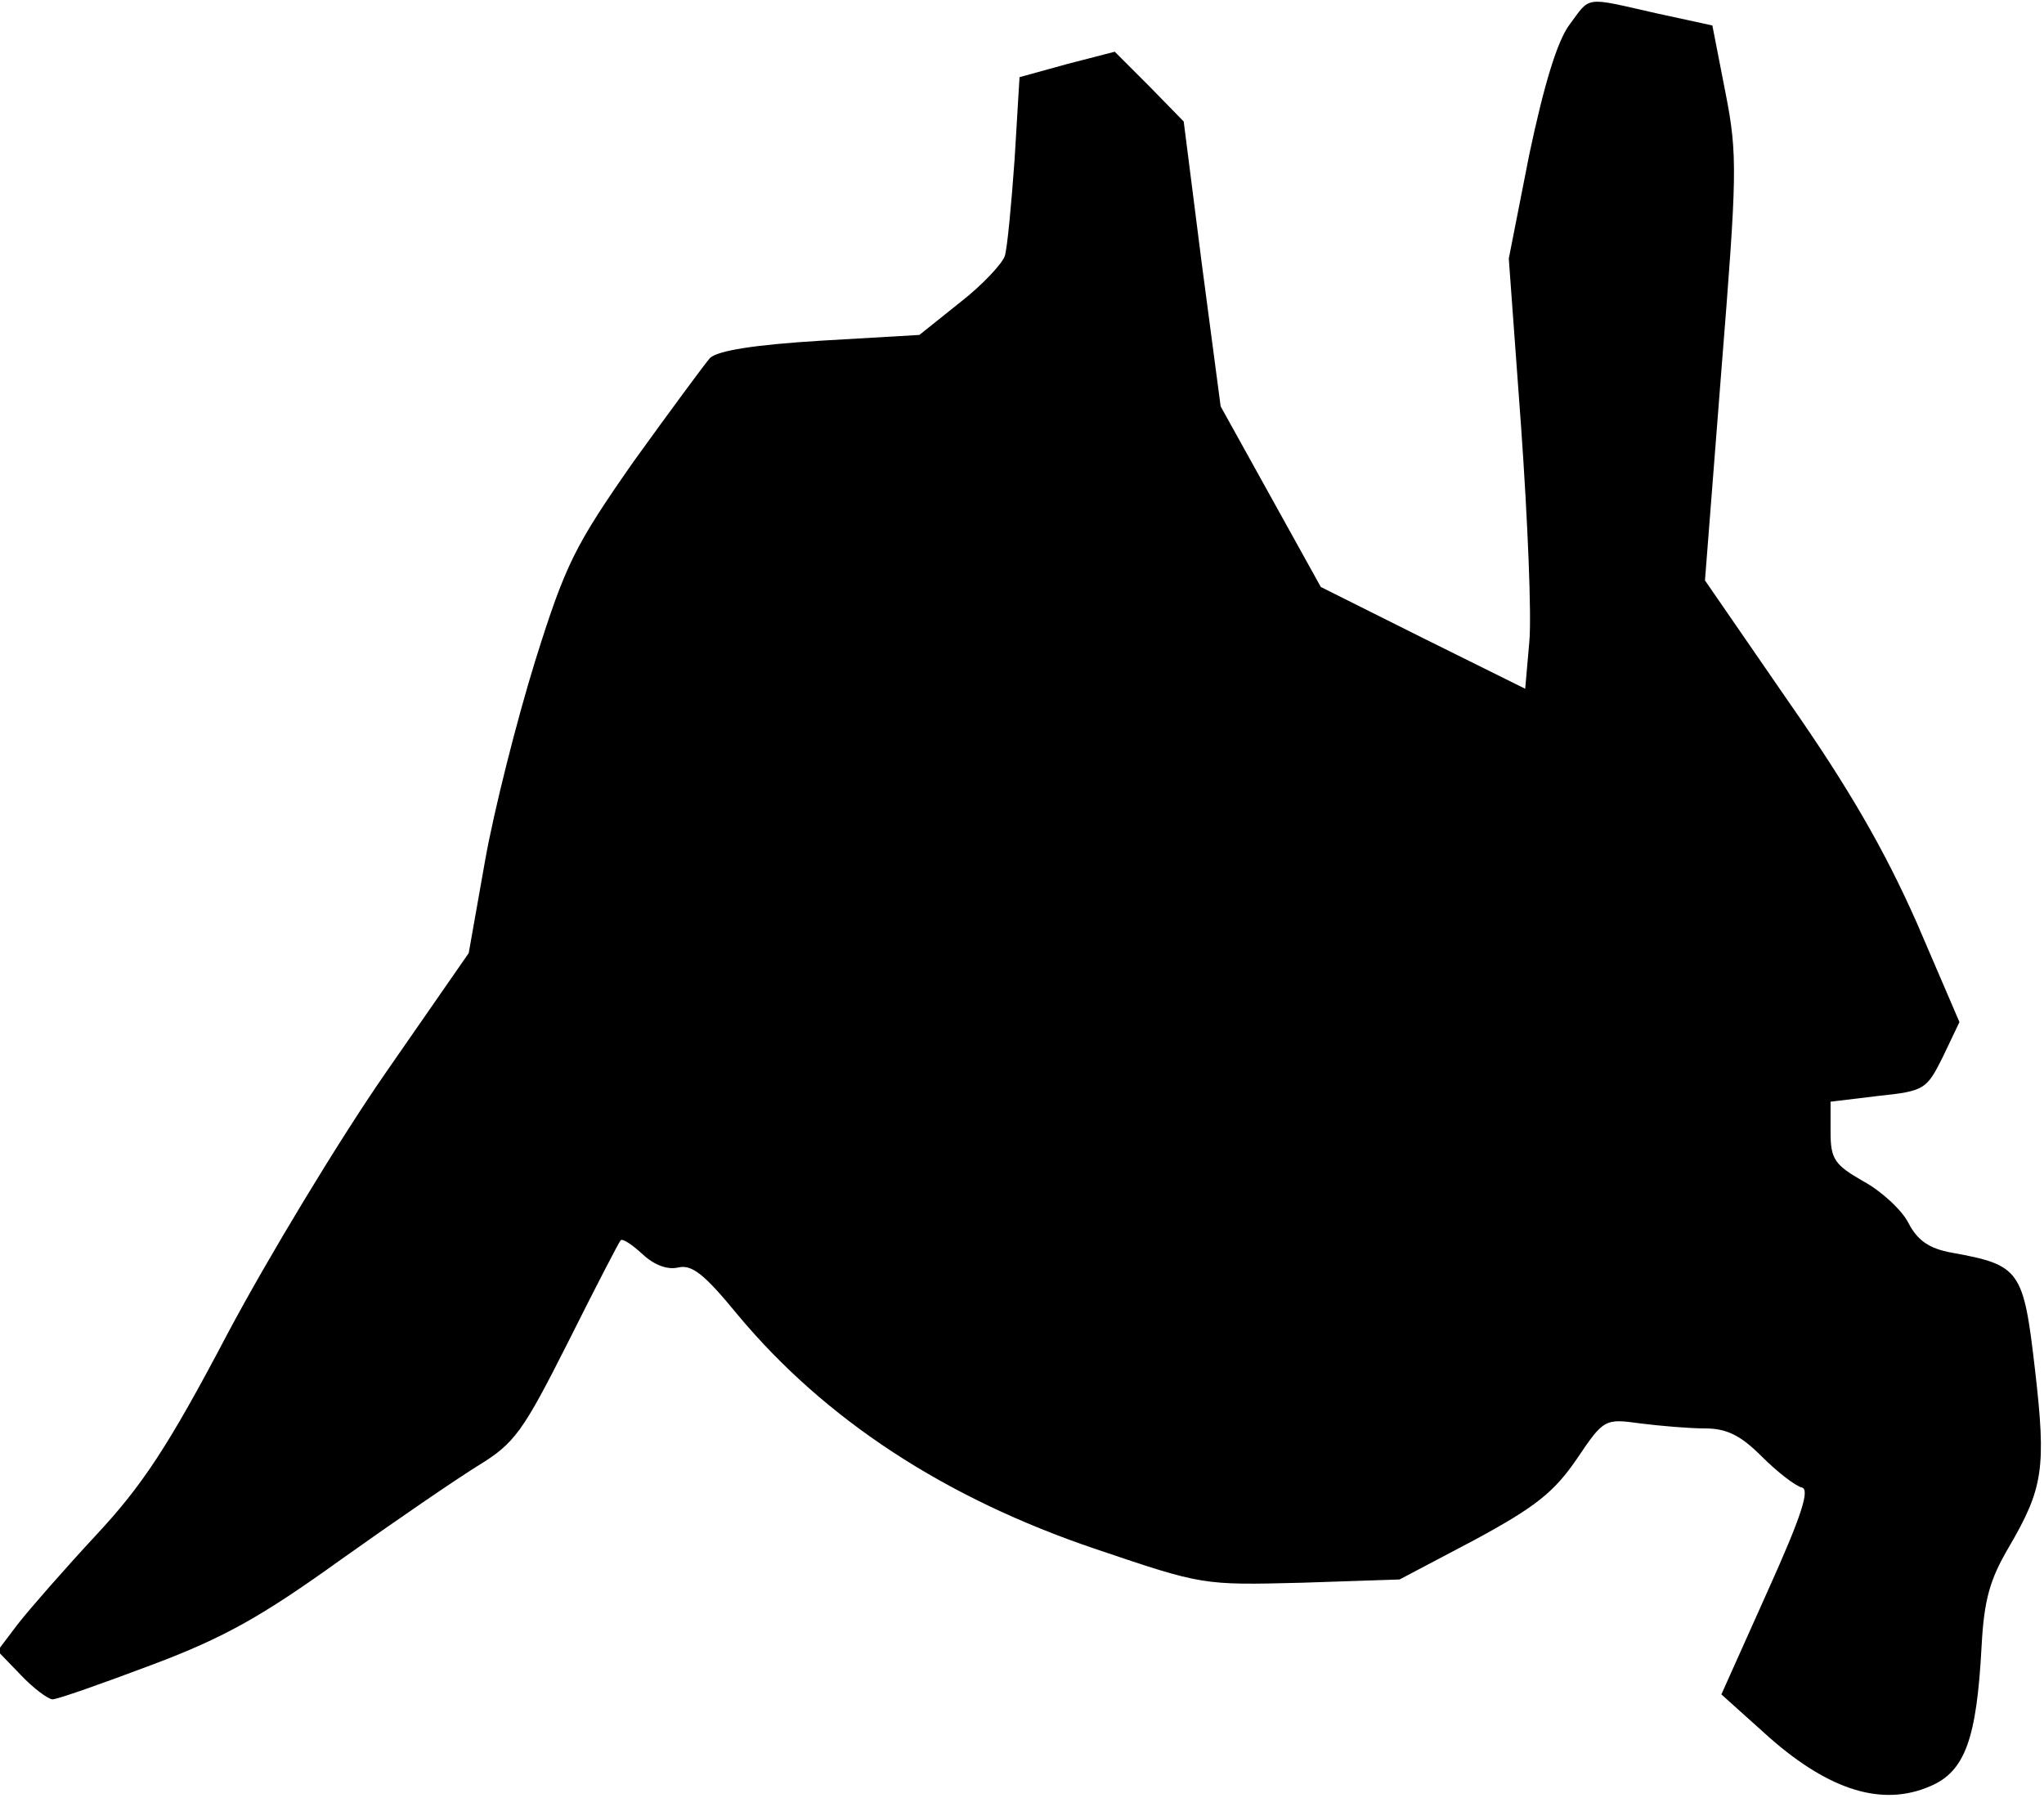<?xml version="1.0" standalone="no"?>
<!DOCTYPE svg PUBLIC "-//W3C//DTD SVG 20010904//EN"
 "http://www.w3.org/TR/2001/REC-SVG-20010904/DTD/svg10.dtd">
<svg version="1.0" xmlns="http://www.w3.org/2000/svg"
 width="249pt" height="219pt" viewBox="0 0 249 219"
 preserveAspectRatio="xMidYMid meet">
<g transform="translate(0,219) scale(0.1,-0.1)"
fill="#000000" stroke="none">
<path fill="#000000" stroke="none" d="M1912 2160 c-15 -20 -31 -73 -49 -158
l-25 -127 15 -205 c8 -113 13 -231 10 -262 l-5 -57 -125 62 -124 62 -61 110
-61 110 -23 174 -22 173 -42 43 -42 42 -58 -15 -58 -16 -6 -100 c-4 -56 -9
-109 -12 -118 -3 -9 -27 -35 -54 -56 l-50 -40 -120 -7 c-81 -5 -125 -12 -135
-21 -7 -8 -49 -65 -93 -126 -72 -103 -83 -125 -120 -243 -22 -71 -50 -181 -61
-243 l-20 -113 -102 -147 c-56 -81 -142 -223 -192 -317 -72 -137 -104 -185
-160 -245 -38 -41 -81 -90 -95 -108 l-25 -33 28 -29 c16 -17 34 -30 39 -30 6
0 60 19 121 42 88 33 134 59 230 128 66 47 142 99 168 115 44 27 54 41 109
150 33 66 62 122 64 124 2 3 14 -5 27 -17 14 -13 30 -19 43 -16 17 4 32 -8 73
-58 106 -127 252 -223 436 -285 130 -44 130 -44 250 -41 l120 4 91 48 c74 40
97 58 125 99 33 49 34 49 78 43 24 -3 59 -6 78 -6 26 0 43 -8 69 -34 19 -19
41 -36 49 -38 10 -2 0 -34 -42 -127 l-56 -125 59 -53 c73 -64 137 -84 195 -59
43 18 57 58 63 171 3 56 10 81 33 120 42 72 46 96 32 217 -14 121 -18 127
-101 142 -28 5 -42 15 -53 36 -8 16 -33 39 -55 51 -35 20 -40 27 -40 60 l0 37
58 7 c57 6 59 8 79 48 l20 42 -52 121 c-39 88 -82 163 -156 269 l-102 148 20
256 c19 238 20 262 5 338 l-16 82 -69 15 c-88 20 -79 21 -105 -14z"/>
</g>
</svg>
